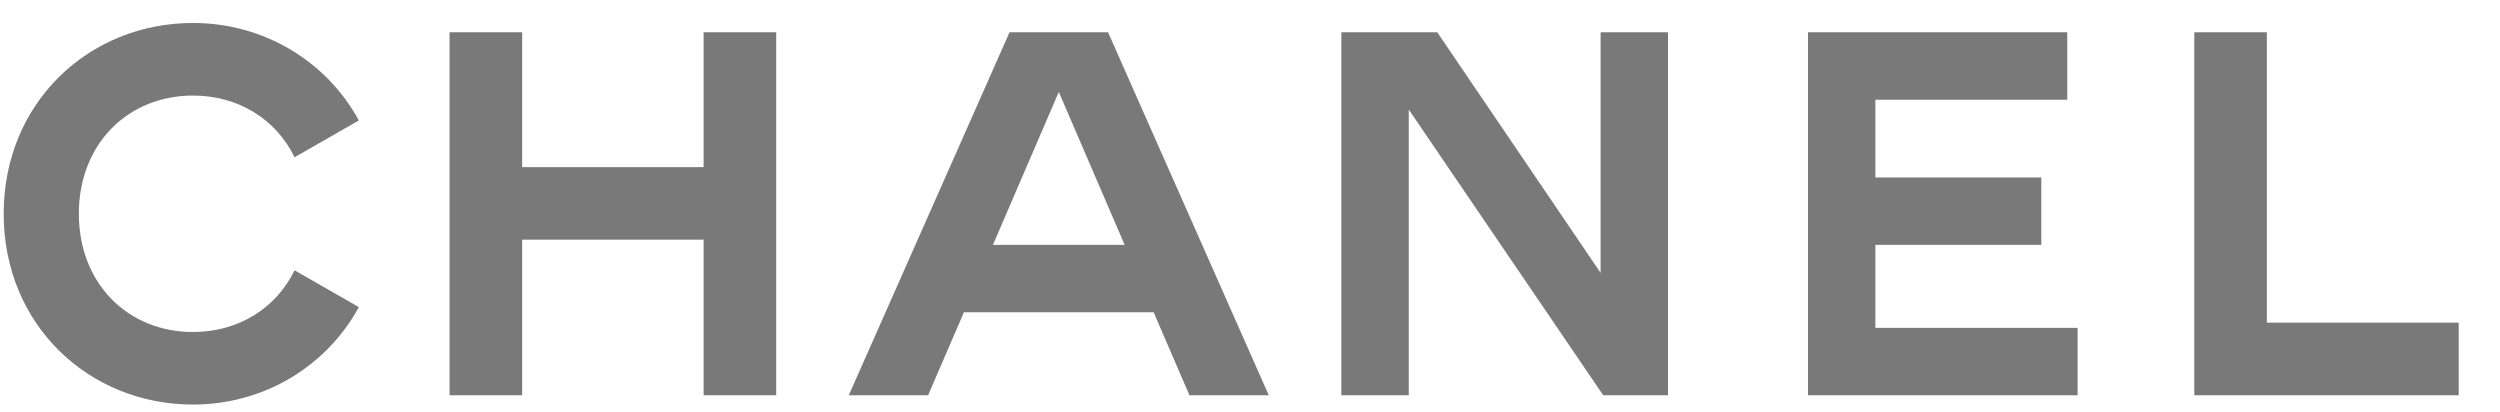 <?xml version="1.0" encoding="UTF-8"?>
<svg width="85px" height="14px" viewBox="0 0 85 14" version="1.1" xmlns="http://www.w3.org/2000/svg" xmlns:xlink="http://www.w3.org/1999/xlink">
    <title>Logo-Chanel</title>
    <g id="Page-1" stroke="none" stroke-width="1" fill="none" fill-rule="evenodd">
        <g id="Desktop-HD" transform="translate(-87, -839)" fill="#797979" fill-rule="nonzero">
            <g id="Logo-Chanel" transform="translate(87.125, 839.781)">
                <path d="M6.435,0 C2.909,0 0,2.697 0,6.487 C0,10.277 2.909,12.974 6.435,12.974 C8.85,12.974 10.983,11.671 12.076,9.661 L9.89,8.409 C9.255,9.713 7.968,10.507 6.435,10.507 C4.231,10.507 2.556,8.867 2.556,6.487 C2.556,4.107 4.231,2.468 6.435,2.468 C7.968,2.468 9.255,3.261 9.89,4.566 L12.076,3.314 C10.983,1.305 8.85,0 6.435,0 Z M15.16,0.317 L15.16,12.657 L17.629,12.657 L17.629,7.368 L23.798,7.368 L23.798,12.657 L26.266,12.657 L26.266,0.317 L23.798,0.317 L23.798,4.901 L17.629,4.901 L17.629,0.317 L15.16,0.317 Z M34.199,0.317 L28.734,12.657 L31.431,12.657 L32.648,9.837 L39.099,9.837 L40.316,12.657 L43.013,12.657 L37.549,0.317 L34.199,0.317 Z M45.481,0.317 L45.481,12.657 L47.773,12.657 L47.773,2.944 L54.384,12.657 L56.587,12.657 L56.587,0.317 L54.296,0.317 L54.296,8.497 L48.743,0.317 L45.481,0.317 L45.481,0.317 Z M61.346,0.317 L61.346,12.657 L70.514,12.658 L70.514,10.366 L63.638,10.366 L63.638,7.545 L69.279,7.545 L69.279,5.253 L63.638,5.253 L63.638,2.609 L70.161,2.609 L70.161,0.317 L61.346,0.317 L61.346,0.317 Z M74.48,0.317 L74.48,12.657 L74.48,12.658 L83.471,12.658 L83.471,10.19 L76.948,10.19 L76.948,0.317 L74.48,0.317 L74.48,0.317 Z M35.874,2.344 L38.113,7.545 L33.635,7.545 L35.874,2.344 Z" id="path6"></path>
            </g>
        </g>
    </g>
</svg>